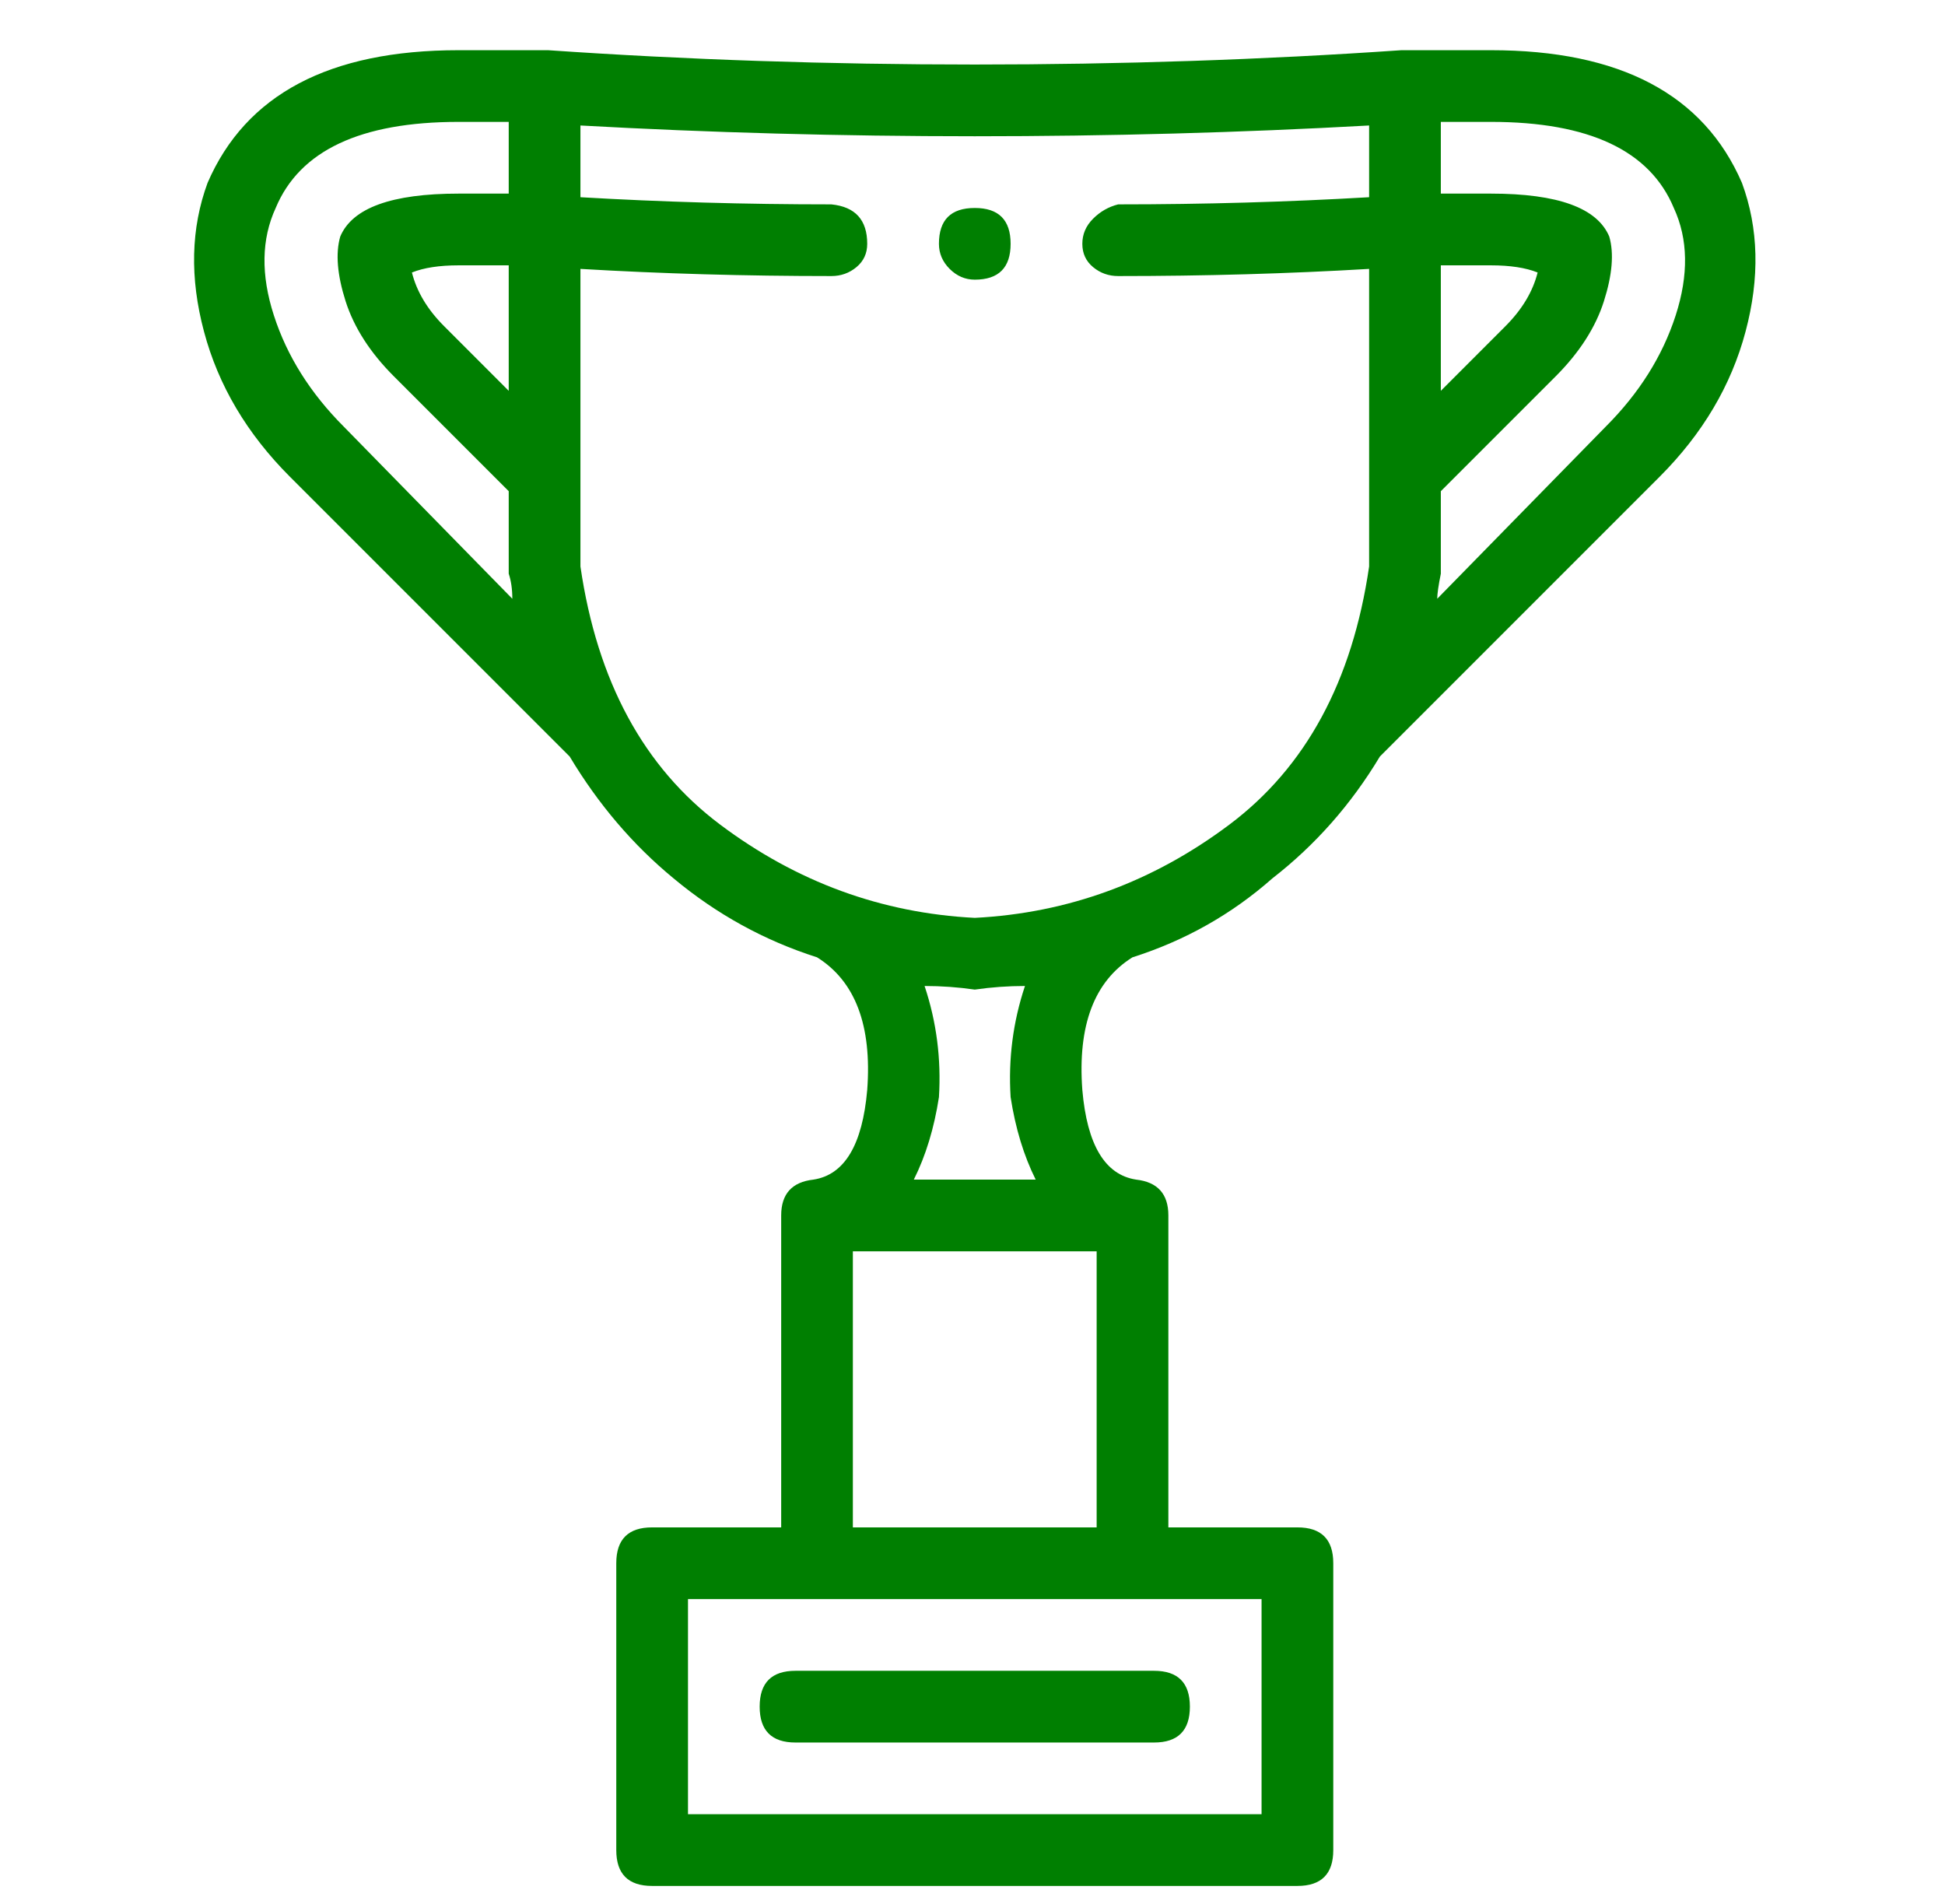 <svg width="47" height="46" viewBox="0 0 47 46" fill="none" xmlns="http://www.w3.org/2000/svg">
<path d="M22.689 5.891C22.689 5.313 22.977 5.025 23.555 5.025C24.132 5.025 24.421 5.313 24.421 5.891C24.421 6.468 24.132 6.757 23.555 6.757C23.324 6.757 23.122 6.67 22.948 6.497C22.775 6.324 22.689 6.122 22.689 5.891ZM42.093 4.418C42.498 5.515 42.527 6.714 42.18 8.013C41.834 9.313 41.141 10.482 40.101 11.522L33.344 18.279C32.651 19.434 31.785 20.416 30.745 21.224C29.763 22.09 28.637 22.726 27.366 23.13C26.442 23.707 26.038 24.776 26.154 26.335C26.269 27.664 26.702 28.386 27.453 28.501C27.973 28.559 28.233 28.848 28.233 29.367C28.233 29.367 28.233 29.829 28.233 30.753C28.233 31.677 28.233 32.775 28.233 34.045C28.233 35.316 28.233 36.269 28.233 36.904H31.351C31.929 36.904 32.218 37.193 32.218 37.77V44.701C32.218 45.278 31.929 45.567 31.351 45.567H15.758C15.181 45.567 14.892 45.278 14.892 44.701V37.77C14.892 37.193 15.181 36.904 15.758 36.904H18.877C18.877 31.88 18.877 29.367 18.877 29.367C18.877 28.848 19.137 28.559 19.657 28.501C20.407 28.386 20.84 27.664 20.956 26.335C21.072 24.776 20.667 23.707 19.743 23.13C18.473 22.726 17.317 22.09 16.278 21.224C15.296 20.416 14.459 19.434 13.766 18.279L7.009 11.522C5.969 10.482 5.276 9.313 4.93 8.013C4.583 6.714 4.612 5.515 5.016 4.418C5.94 2.281 7.962 1.213 11.08 1.213H13.073C13.13 1.213 13.188 1.213 13.246 1.213C16.596 1.444 20.032 1.559 23.555 1.559C27.078 1.559 30.514 1.444 33.864 1.213H34.21H36.029C39.148 1.213 41.169 2.281 42.093 4.418ZM8.308 10.309L12.38 14.467C12.38 14.236 12.351 14.034 12.293 13.861V11.868L9.521 9.096C8.943 8.519 8.554 7.912 8.351 7.277C8.149 6.642 8.106 6.122 8.221 5.718C8.51 5.025 9.463 4.678 11.08 4.678H12.293V2.945H11.08C8.712 2.945 7.24 3.638 6.662 5.025C6.316 5.775 6.301 6.642 6.619 7.623C6.936 8.605 7.5 9.5 8.308 10.309ZM12.293 6.411H11.08C10.618 6.411 10.243 6.468 9.954 6.584C10.07 7.046 10.329 7.479 10.734 7.883L12.293 9.443V6.411ZM30.485 38.637H16.625V43.834H30.485V38.637ZM26.5 30.234H20.609V36.904H26.5V30.234ZM22.342 23.823C22.631 24.689 22.746 25.584 22.689 26.509C22.573 27.259 22.371 27.924 22.082 28.501H25.027C24.739 27.924 24.537 27.259 24.421 26.509C24.363 25.584 24.479 24.689 24.768 23.823C24.363 23.823 23.959 23.852 23.555 23.91C23.151 23.852 22.746 23.823 22.342 23.823ZM33.084 4.765V3.032C29.965 3.205 26.789 3.292 23.555 3.292C20.321 3.292 17.144 3.205 14.026 3.032V4.765C15.989 4.88 18.011 4.938 20.09 4.938C20.667 4.996 20.956 5.313 20.956 5.891C20.956 6.122 20.869 6.31 20.696 6.454C20.523 6.598 20.321 6.67 20.09 6.67C18.011 6.67 15.989 6.613 14.026 6.497V13.687C14.43 16.459 15.556 18.539 17.404 19.925C19.252 21.311 21.302 22.062 23.555 22.177C25.807 22.062 27.857 21.311 29.706 19.925C31.554 18.539 32.68 16.459 33.084 13.687V6.497C31.12 6.613 29.099 6.67 27.02 6.67C26.789 6.67 26.587 6.598 26.414 6.454C26.24 6.31 26.154 6.122 26.154 5.891C26.154 5.66 26.24 5.458 26.414 5.284C26.587 5.111 26.789 4.996 27.02 4.938C29.099 4.938 31.12 4.88 33.084 4.765ZM38.801 10.309C39.61 9.5 40.173 8.605 40.491 7.623C40.808 6.642 40.794 5.775 40.447 5.025C39.87 3.638 38.397 2.945 36.029 2.945H34.817V4.678H36.029C37.647 4.678 38.599 5.025 38.888 5.718C39.004 6.122 38.96 6.642 38.758 7.277C38.556 7.912 38.166 8.519 37.589 9.096L34.817 11.868V13.774C34.817 13.832 34.817 13.861 34.817 13.861C34.759 14.149 34.73 14.352 34.73 14.467L38.801 10.309ZM34.817 9.443L36.376 7.883C36.78 7.479 37.04 7.046 37.156 6.584C36.867 6.468 36.491 6.411 36.029 6.411H34.817V9.443ZM27.886 40.369C28.464 40.369 28.753 40.658 28.753 41.235C28.753 41.813 28.464 42.102 27.886 42.102H19.223C18.646 42.102 18.357 41.813 18.357 41.235C18.357 40.658 18.646 40.369 19.223 40.369H27.886Z" fill="#007F01"/>
</svg>
